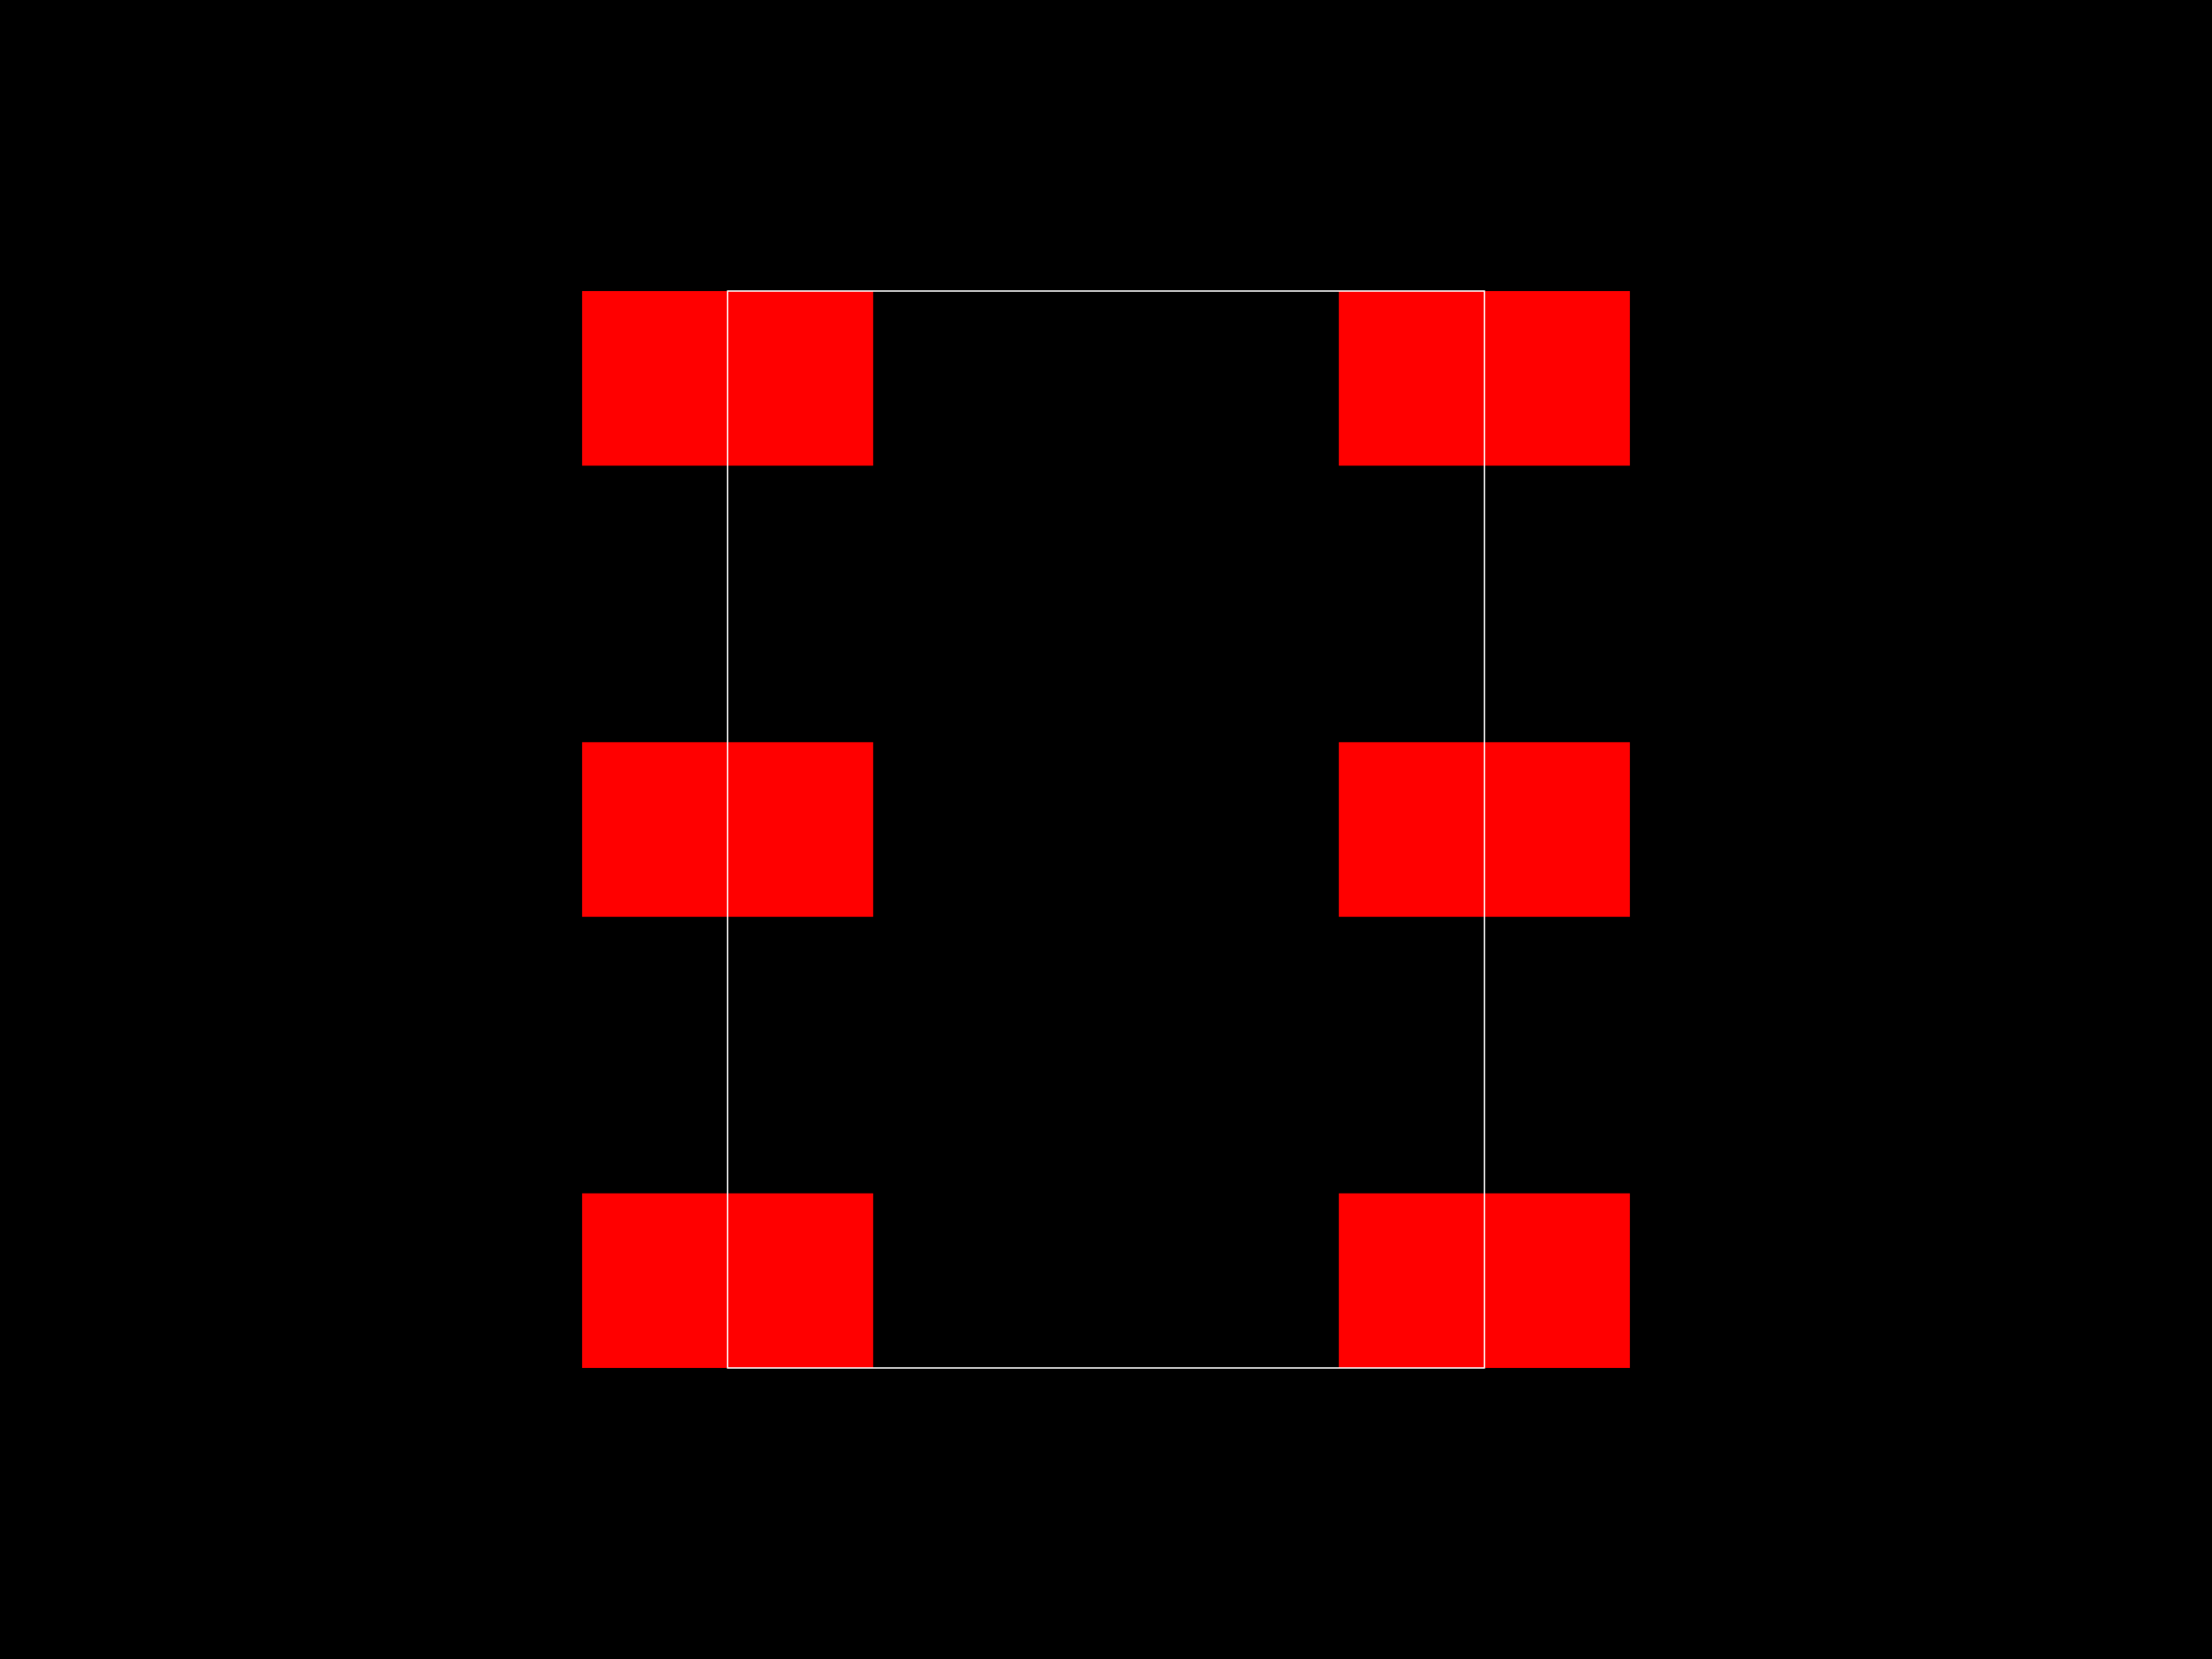 
    <svg xmlns="http://www.w3.org/2000/svg" width="800" height="600">
      <style>
        .pcb-board { fill: #000; }
        .pcb-trace { stroke: #FF0000; stroke-width: 0.3; fill: none; }
        .pcb-hole { fill: #FF00FF; }
        .pcb-pad { fill: #FF0000; }
        .pcb-boundary { fill: none; stroke: #FFFFFF; stroke-width: 0.5; }
      </style>
      <rect class="pcb-board" x="0" y="0" width="800" height="600" />
      <rect class="pcb-pad" x="210.526" y="105.263" width="105.263" height="63.158" />
<rect class="pcb-pad" x="210.526" y="268.421" width="105.263" height="63.158" />
<rect class="pcb-pad" x="210.526" y="431.579" width="105.263" height="63.158" />
<rect class="pcb-pad" x="484.211" y="431.579" width="105.263" height="63.158" />
<rect class="pcb-pad" x="484.211" y="268.421" width="105.263" height="63.158" />
<rect class="pcb-pad" x="484.211" y="105.263" width="105.263" height="63.158" />
      <rect class="pcb-boundary" x="263.158" y="105.263" width="273.684" height="389.474" />
    </svg>
  